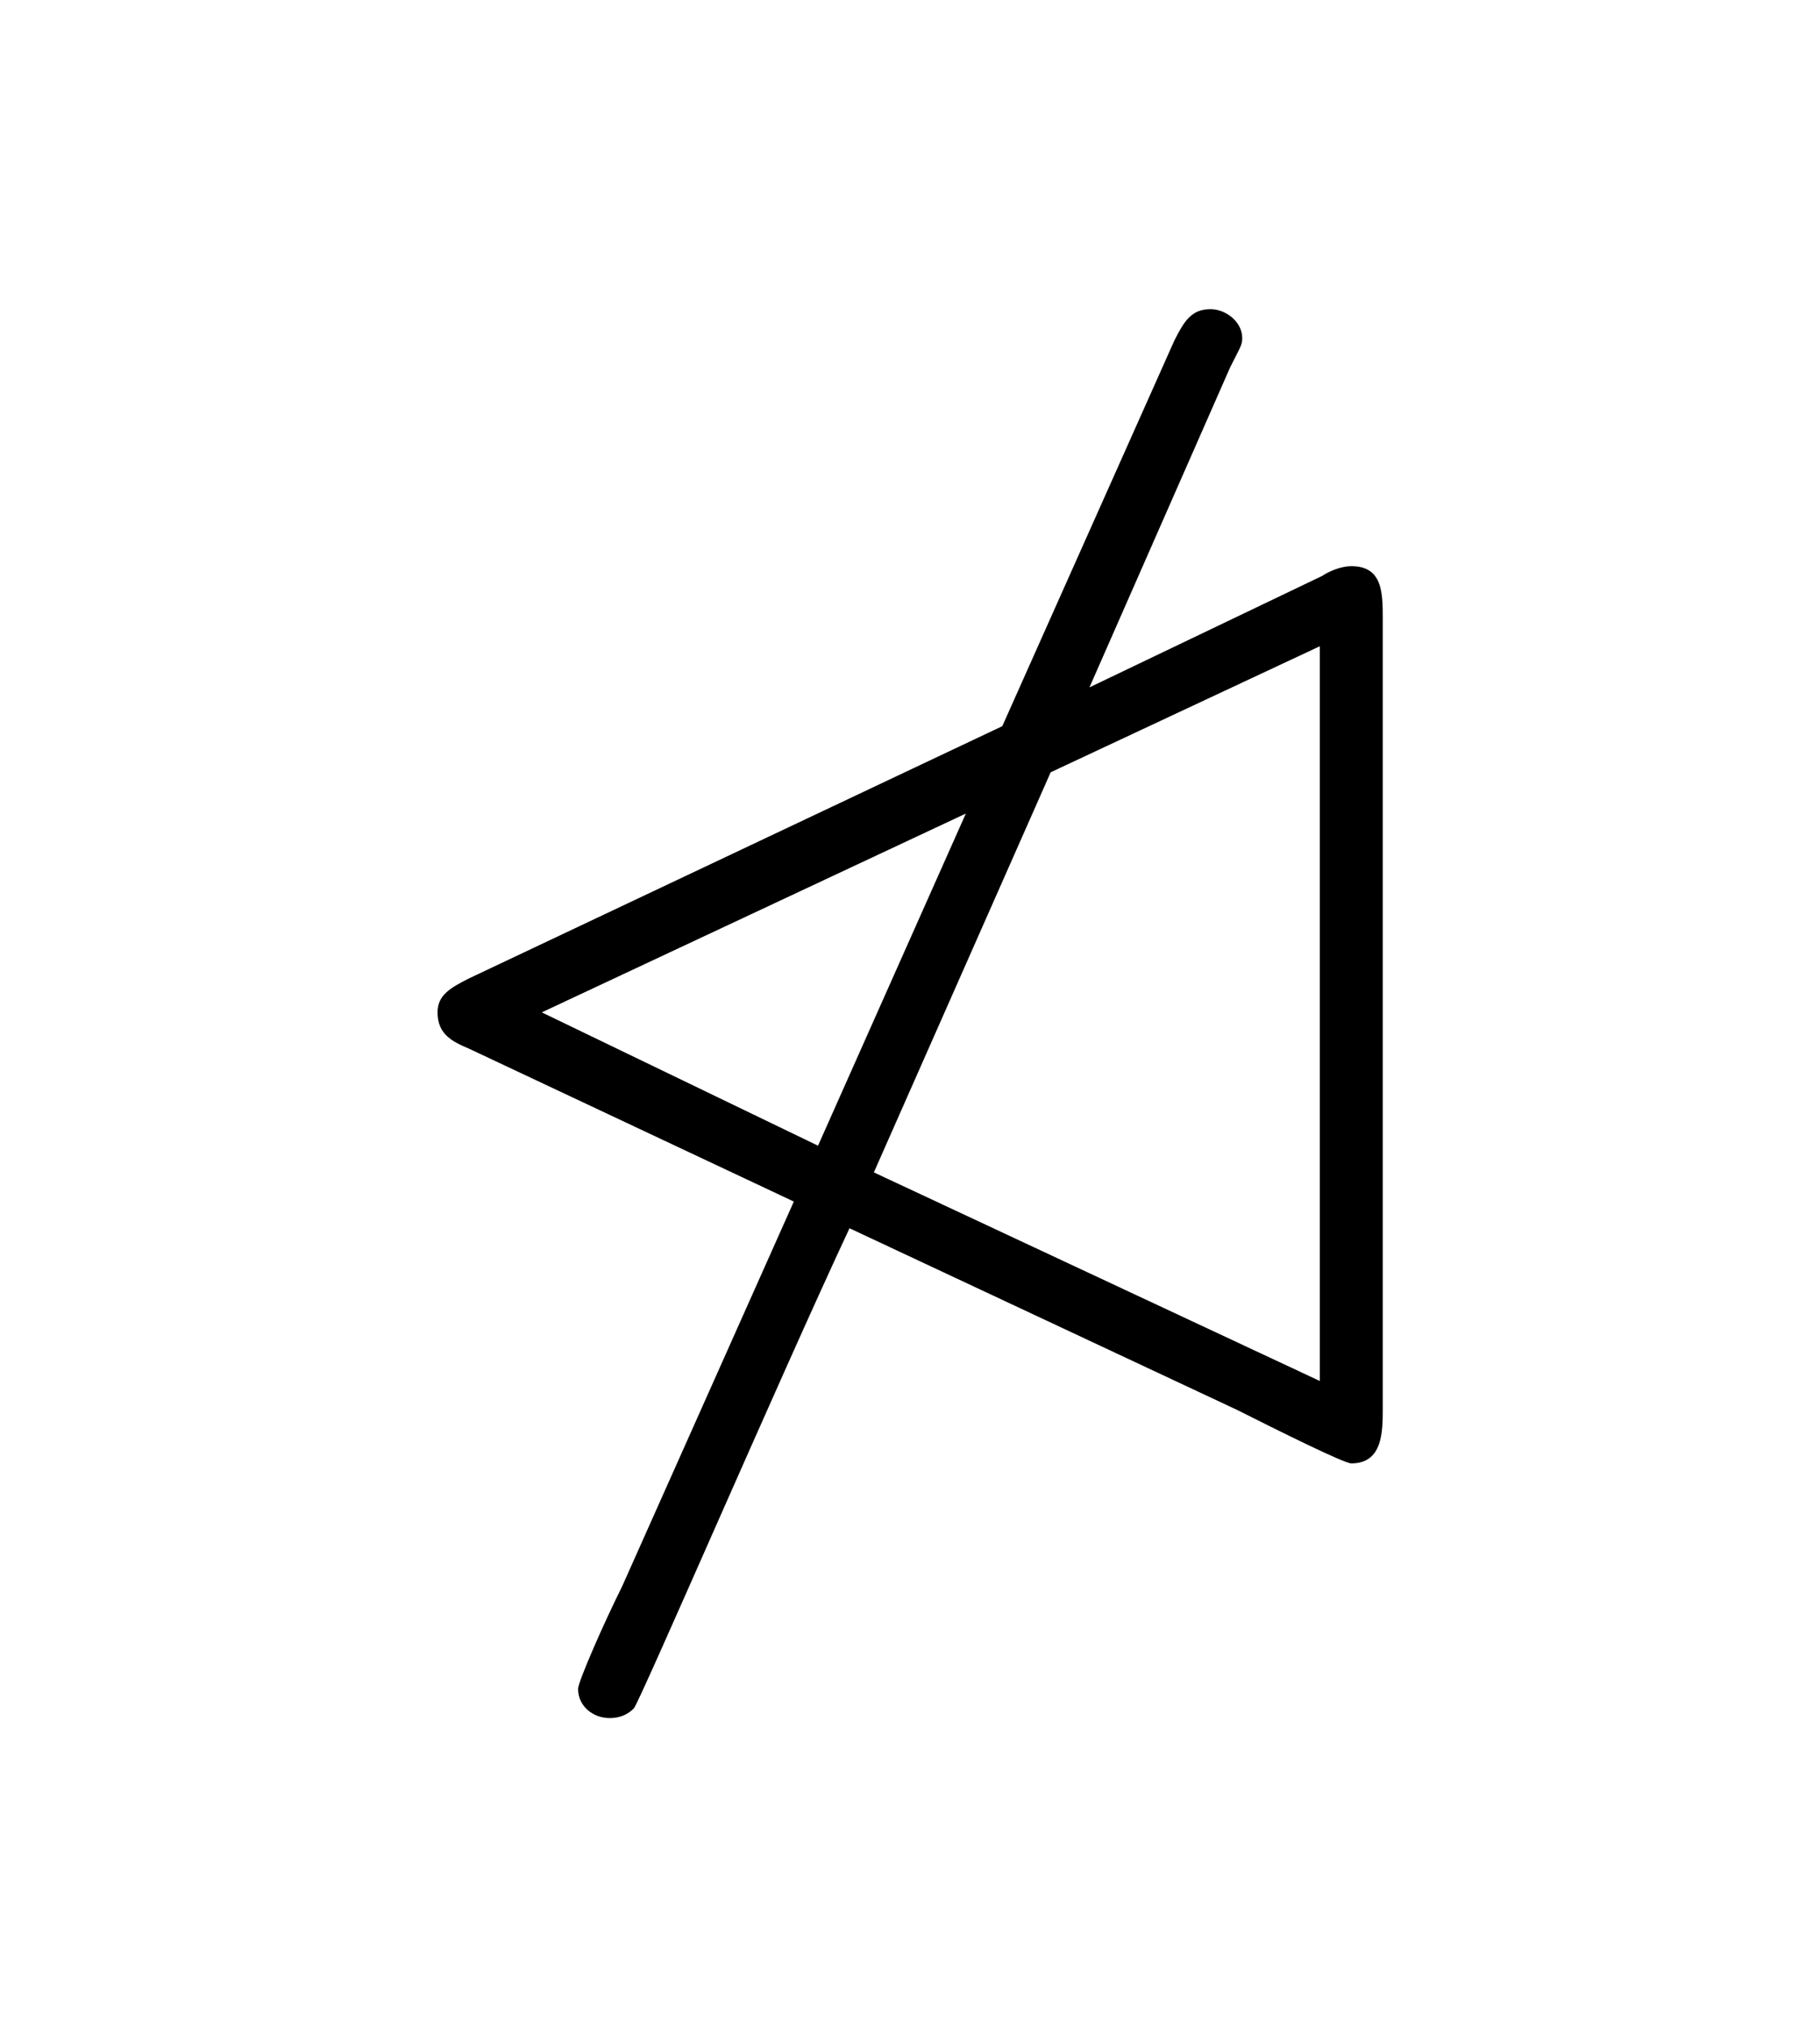 <?xml version="1.0" encoding="UTF-8"?>
<svg xmlns="http://www.w3.org/2000/svg" xmlns:xlink="http://www.w3.org/1999/xlink" width="11.734pt" height="13.066pt" viewBox="0 0 11.734 13.066" version="1.1">
<defs>
<g>
<symbol overflow="visible" id="glyph0-0">
<path style="stroke:none;" d=""/>
</symbol>
<symbol overflow="visible" id="glyph0-1">
<path style="stroke:none;" d="M 4.469 -4.344 L 1.031 -2.719 C 0.906 -2.656 0.828 -2.609 0.828 -2.5 C 0.828 -2.359 0.922 -2.312 1.031 -2.266 L 3.125 -1.281 L 2.016 1.203 C 1.906 1.422 1.734 1.812 1.734 1.859 C 1.734 1.969 1.828 2.047 1.938 2.047 C 2.031 2.047 2.078 2 2.094 1.984 C 2.141 1.922 3.031 -0.141 3.484 -1.109 L 5.984 0.062 C 6.234 0.188 6.672 0.406 6.719 0.406 C 6.922 0.406 6.922 0.203 6.922 0.047 L 6.922 -5.031 C 6.922 -5.203 6.922 -5.375 6.719 -5.375 C 6.656 -5.375 6.578 -5.344 6.531 -5.312 L 5.031 -4.594 L 5.938 -6.656 C 6 -6.781 6.016 -6.797 6.016 -6.844 C 6.016 -6.953 5.906 -7.031 5.812 -7.031 C 5.688 -7.031 5.641 -6.953 5.578 -6.828 Z M 4.234 -3.781 L 3.281 -1.641 L 1.5 -2.5 Z M 4.781 -4.047 L 6.516 -4.859 L 6.516 -0.125 L 3.641 -1.469 Z "/>
</symbol>
</g>
</defs>
<g id="surface1">
<g style="fill:rgb(0%,0%,0%);fill-opacity:1;">
  <use xlink:href="#glyph0-1" x="1.993" y="9.023"/>
</g>
</g>
</svg>
